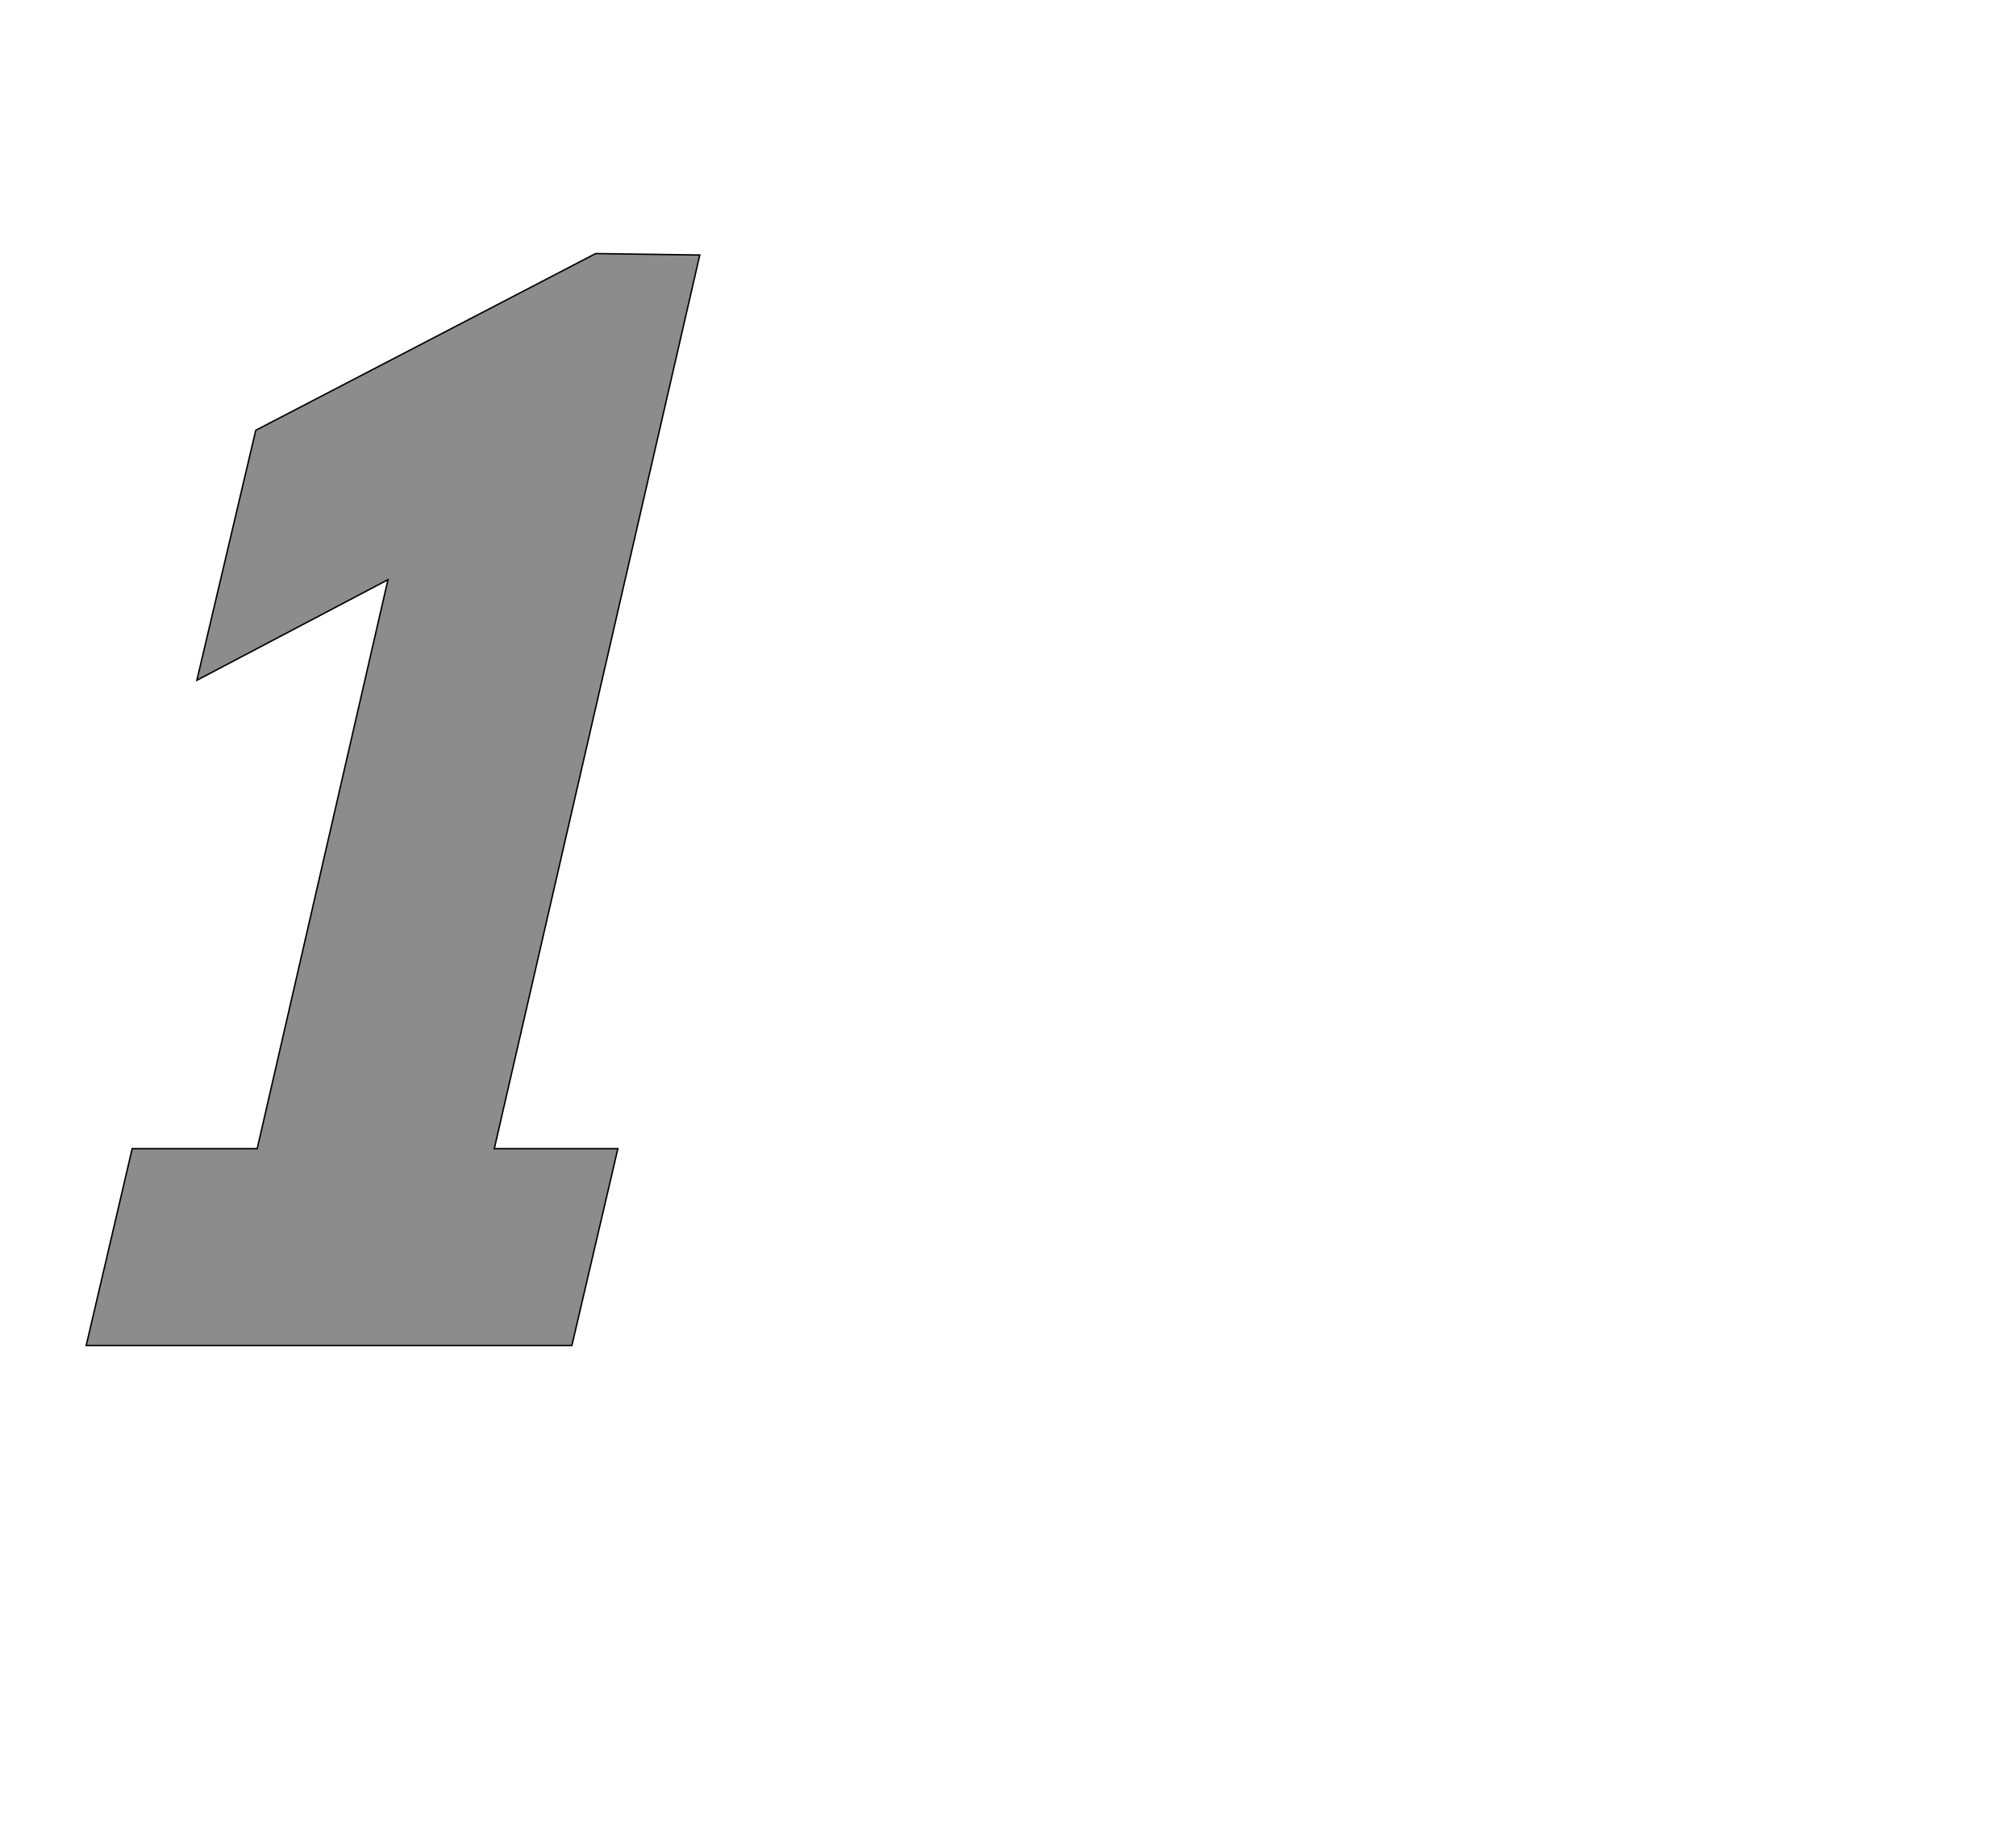 <!--
BEGIN METADATA

BBOX_X_MIN 20
BBOX_Y_MIN 0
BBOX_X_MAX 874
BBOX_Y_MAX 1520
WIDTH 854
HEIGHT 1520
H_BEARING_X 20
H_BEARING_Y 1520
H_ADVANCE 813
V_BEARING_X -386
V_BEARING_Y 253
V_ADVANCE 2027
ORIGIN_X 0
ORIGIN_Y 0

END METADATA
-->

<svg width='2806px' height='2543px' xmlns='http://www.w3.org/2000/svg' version='1.1'>

 <!-- make sure glyph is visible within svg window -->
 <g fill-rule='nonzero'  transform='translate(100 1873)'>

  <!-- draw actual outline using lines and Bezier curves-->
  <path fill='black' stroke='black' fill-opacity='0.45'  stroke-width='2'  d='
 M 84,-274
 L 258,-274
 L 440,-1066
 L 174,-926
 L 256,-1274
 L 729,-1520
 L 874,-1518
 L 588,-274
 L 760,-274
 L 696,0
 L 20,0
 L 84,-274
 Z

  '/>
 </g>
</svg>

